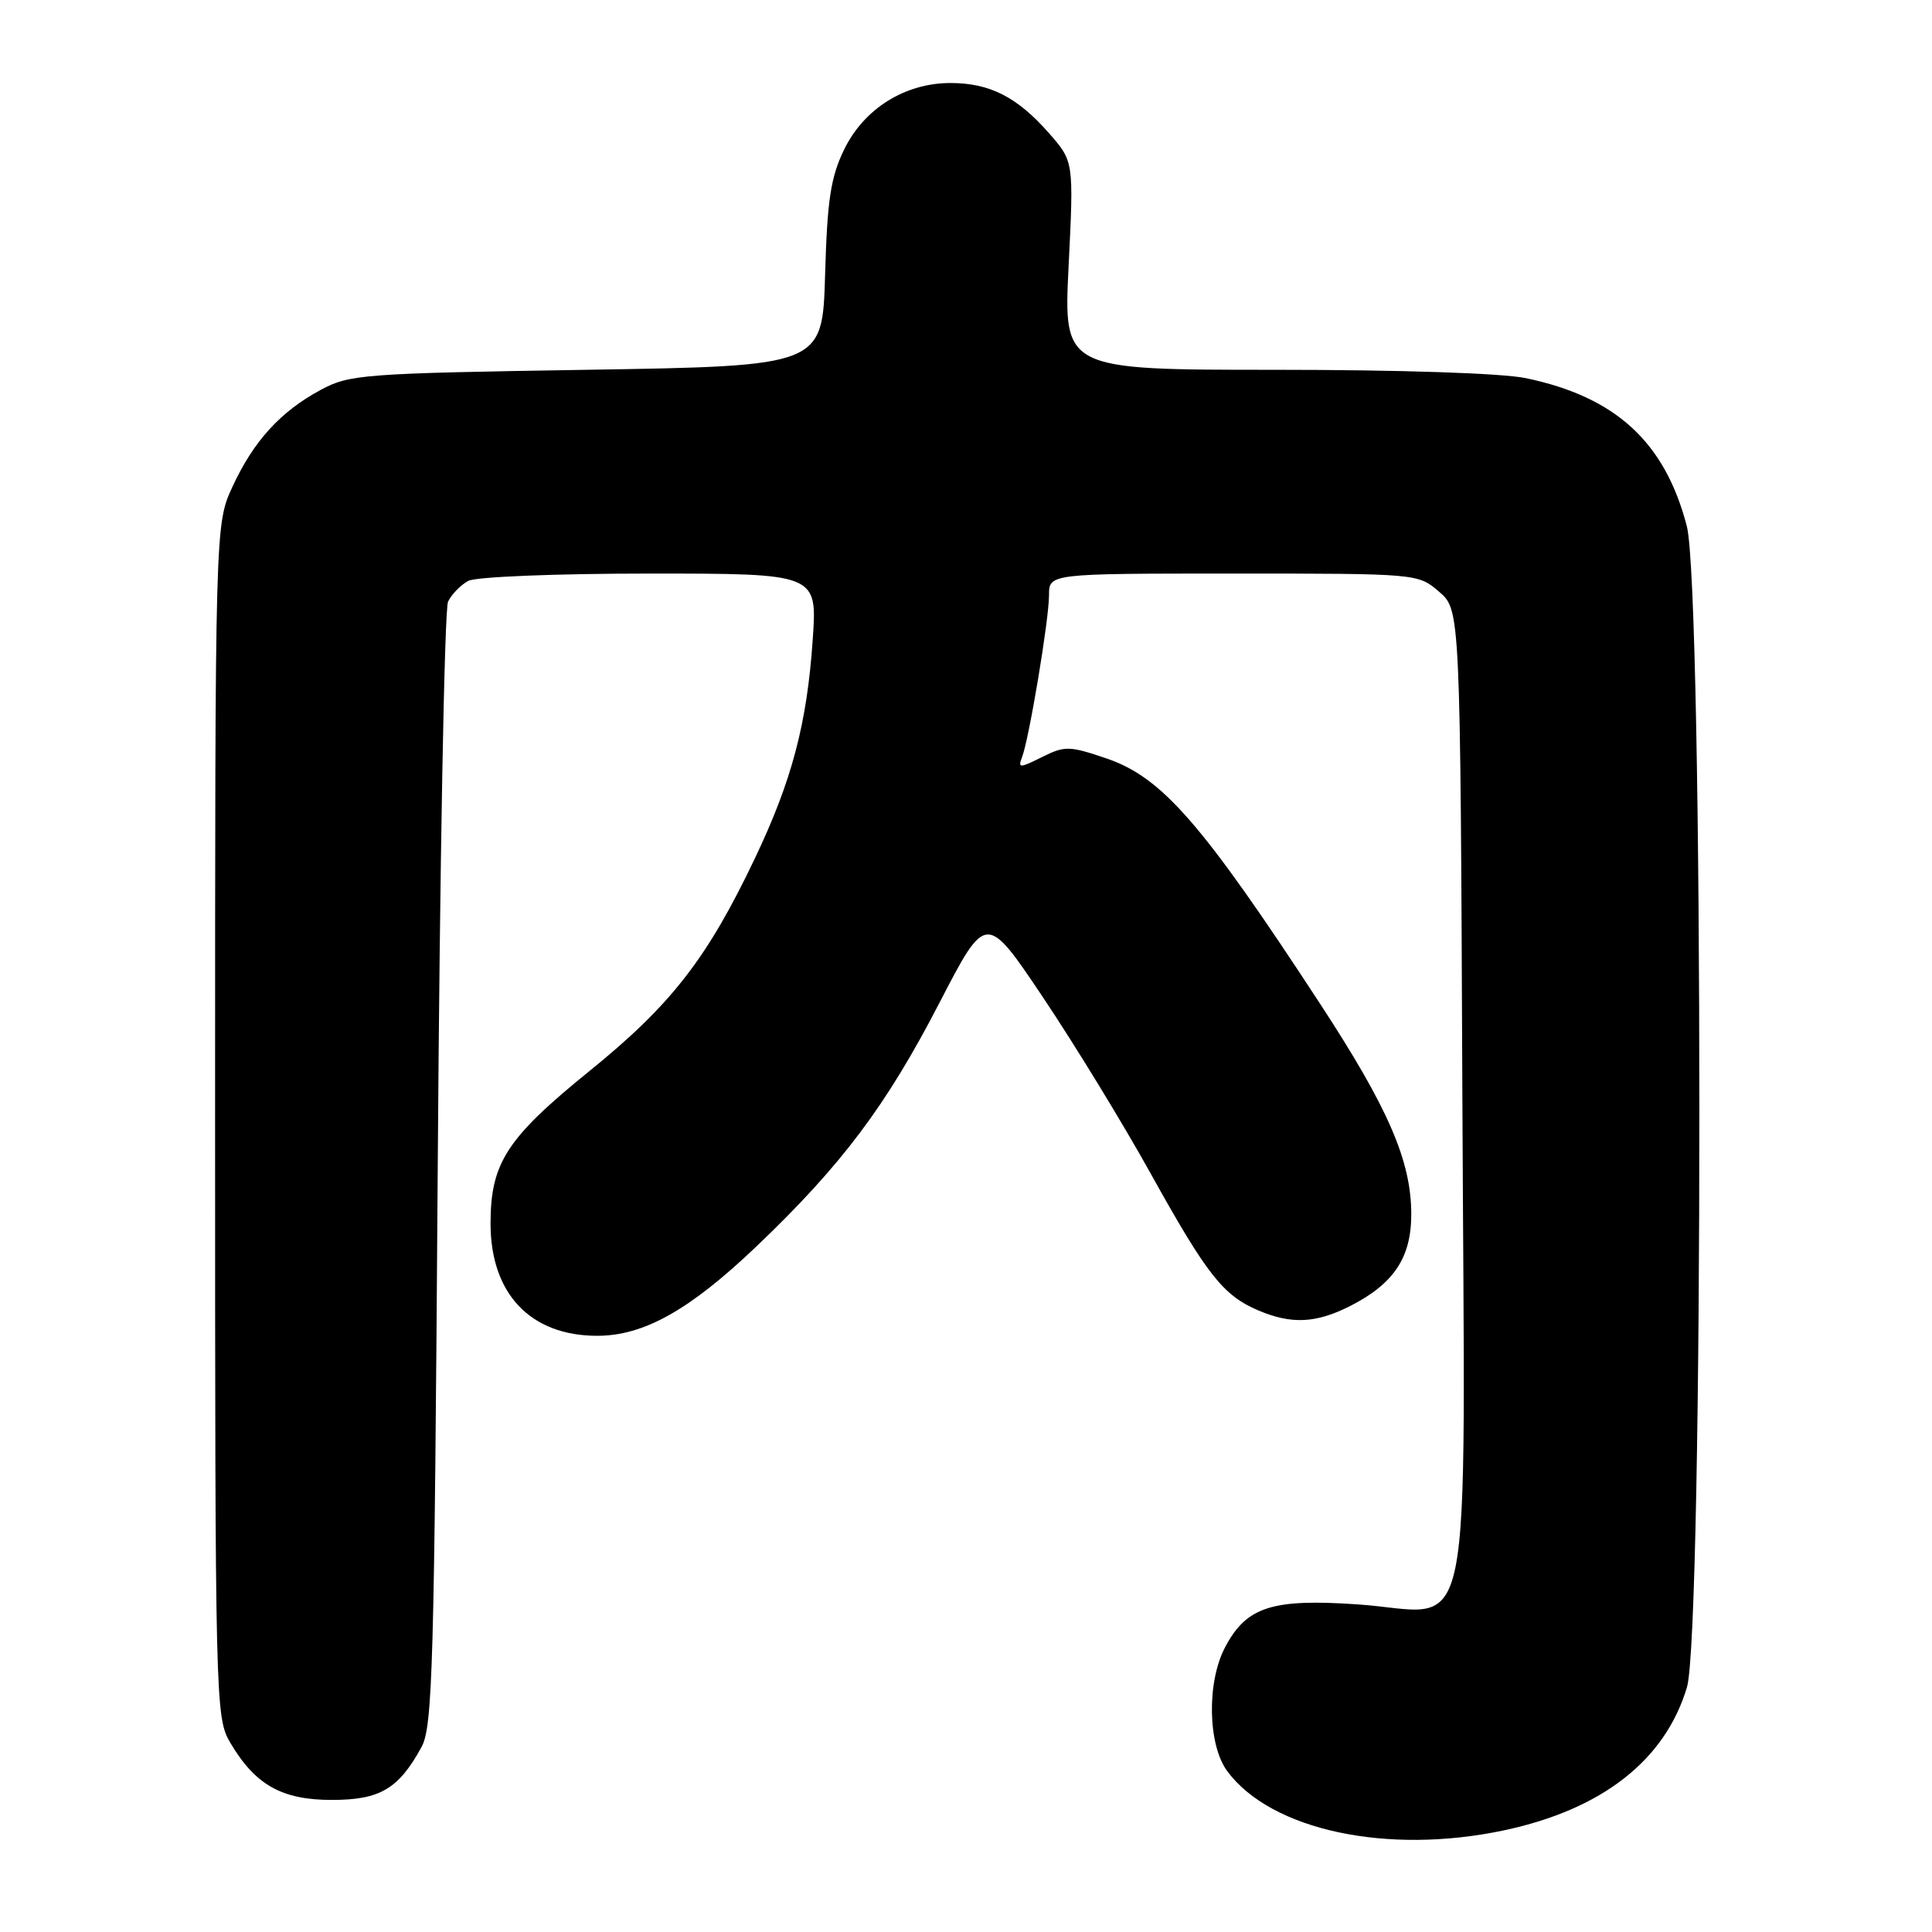 <?xml version="1.0" encoding="UTF-8" standalone="no"?>
<!DOCTYPE svg PUBLIC "-//W3C//DTD SVG 1.1//EN" "http://www.w3.org/Graphics/SVG/1.1/DTD/svg11.dtd" >
<svg xmlns="http://www.w3.org/2000/svg" xmlns:xlink="http://www.w3.org/1999/xlink" version="1.1" viewBox="0 0 256 256">
 <g >
 <path fill="currentColor"
d=" M 199.28 242.53 C 212.29 239.77 220.64 233.24 223.53 223.57 C 225.73 216.18 225.72 78.17 223.51 69.71 C 220.61 58.58 214.11 52.60 202.20 50.11 C 199.05 49.45 185.54 49.00 168.91 49.00 C 140.91 49.00 140.91 49.00 141.60 35.19 C 142.28 21.39 142.28 21.39 138.99 17.64 C 134.78 12.85 131.15 11.00 125.94 11.00 C 119.90 11.00 114.47 14.41 111.84 19.84 C 110.07 23.49 109.61 26.52 109.33 36.40 C 108.98 48.50 108.98 48.50 77.74 49.00 C 48.15 49.47 46.29 49.61 42.50 51.66 C 37.15 54.54 33.59 58.46 30.80 64.50 C 28.50 69.50 28.50 69.50 28.50 148.50 C 28.50 225.70 28.55 227.58 30.50 230.90 C 33.81 236.51 37.33 238.50 43.97 238.50 C 50.34 238.50 52.81 237.05 55.85 231.50 C 57.33 228.82 57.55 220.78 58.00 155.00 C 58.27 114.58 58.89 80.70 59.37 79.72 C 59.84 78.74 61.05 77.51 62.05 76.97 C 63.07 76.43 73.61 76.00 86.08 76.00 C 108.30 76.00 108.30 76.00 107.69 84.75 C 106.93 95.89 104.94 103.41 100.04 113.71 C 93.71 127.01 88.94 133.14 78.14 141.89 C 67.13 150.81 65.00 154.09 65.00 162.15 C 65.01 171.44 70.30 177.00 79.13 177.00 C 85.33 177.00 91.42 173.57 100.29 165.10 C 111.56 154.34 117.43 146.51 124.48 132.88 C 130.67 120.92 130.67 120.92 138.24 132.21 C 142.40 138.42 148.81 148.90 152.47 155.50 C 159.93 168.93 162.07 171.65 166.72 173.63 C 171.13 175.51 174.39 175.35 178.95 173.03 C 184.70 170.09 187.00 166.63 187.00 160.90 C 187.00 153.83 183.97 146.84 174.89 132.96 C 159.27 109.07 153.98 103.00 146.60 100.49 C 141.68 98.82 141.09 98.81 138.06 100.32 C 135.10 101.80 134.86 101.80 135.42 100.35 C 136.37 97.88 139.00 82.08 139.00 78.87 C 139.00 76.00 139.00 76.00 163.44 76.00 C 187.84 76.00 187.89 76.00 190.69 78.41 C 193.50 80.83 193.50 80.83 193.77 144.89 C 194.09 221.07 195.61 213.67 179.90 212.59 C 168.55 211.81 165.16 212.90 162.33 218.27 C 159.88 222.91 160.03 231.23 162.64 234.72 C 168.46 242.53 183.82 245.81 199.28 242.53 Z "/>
</g>
</svg>